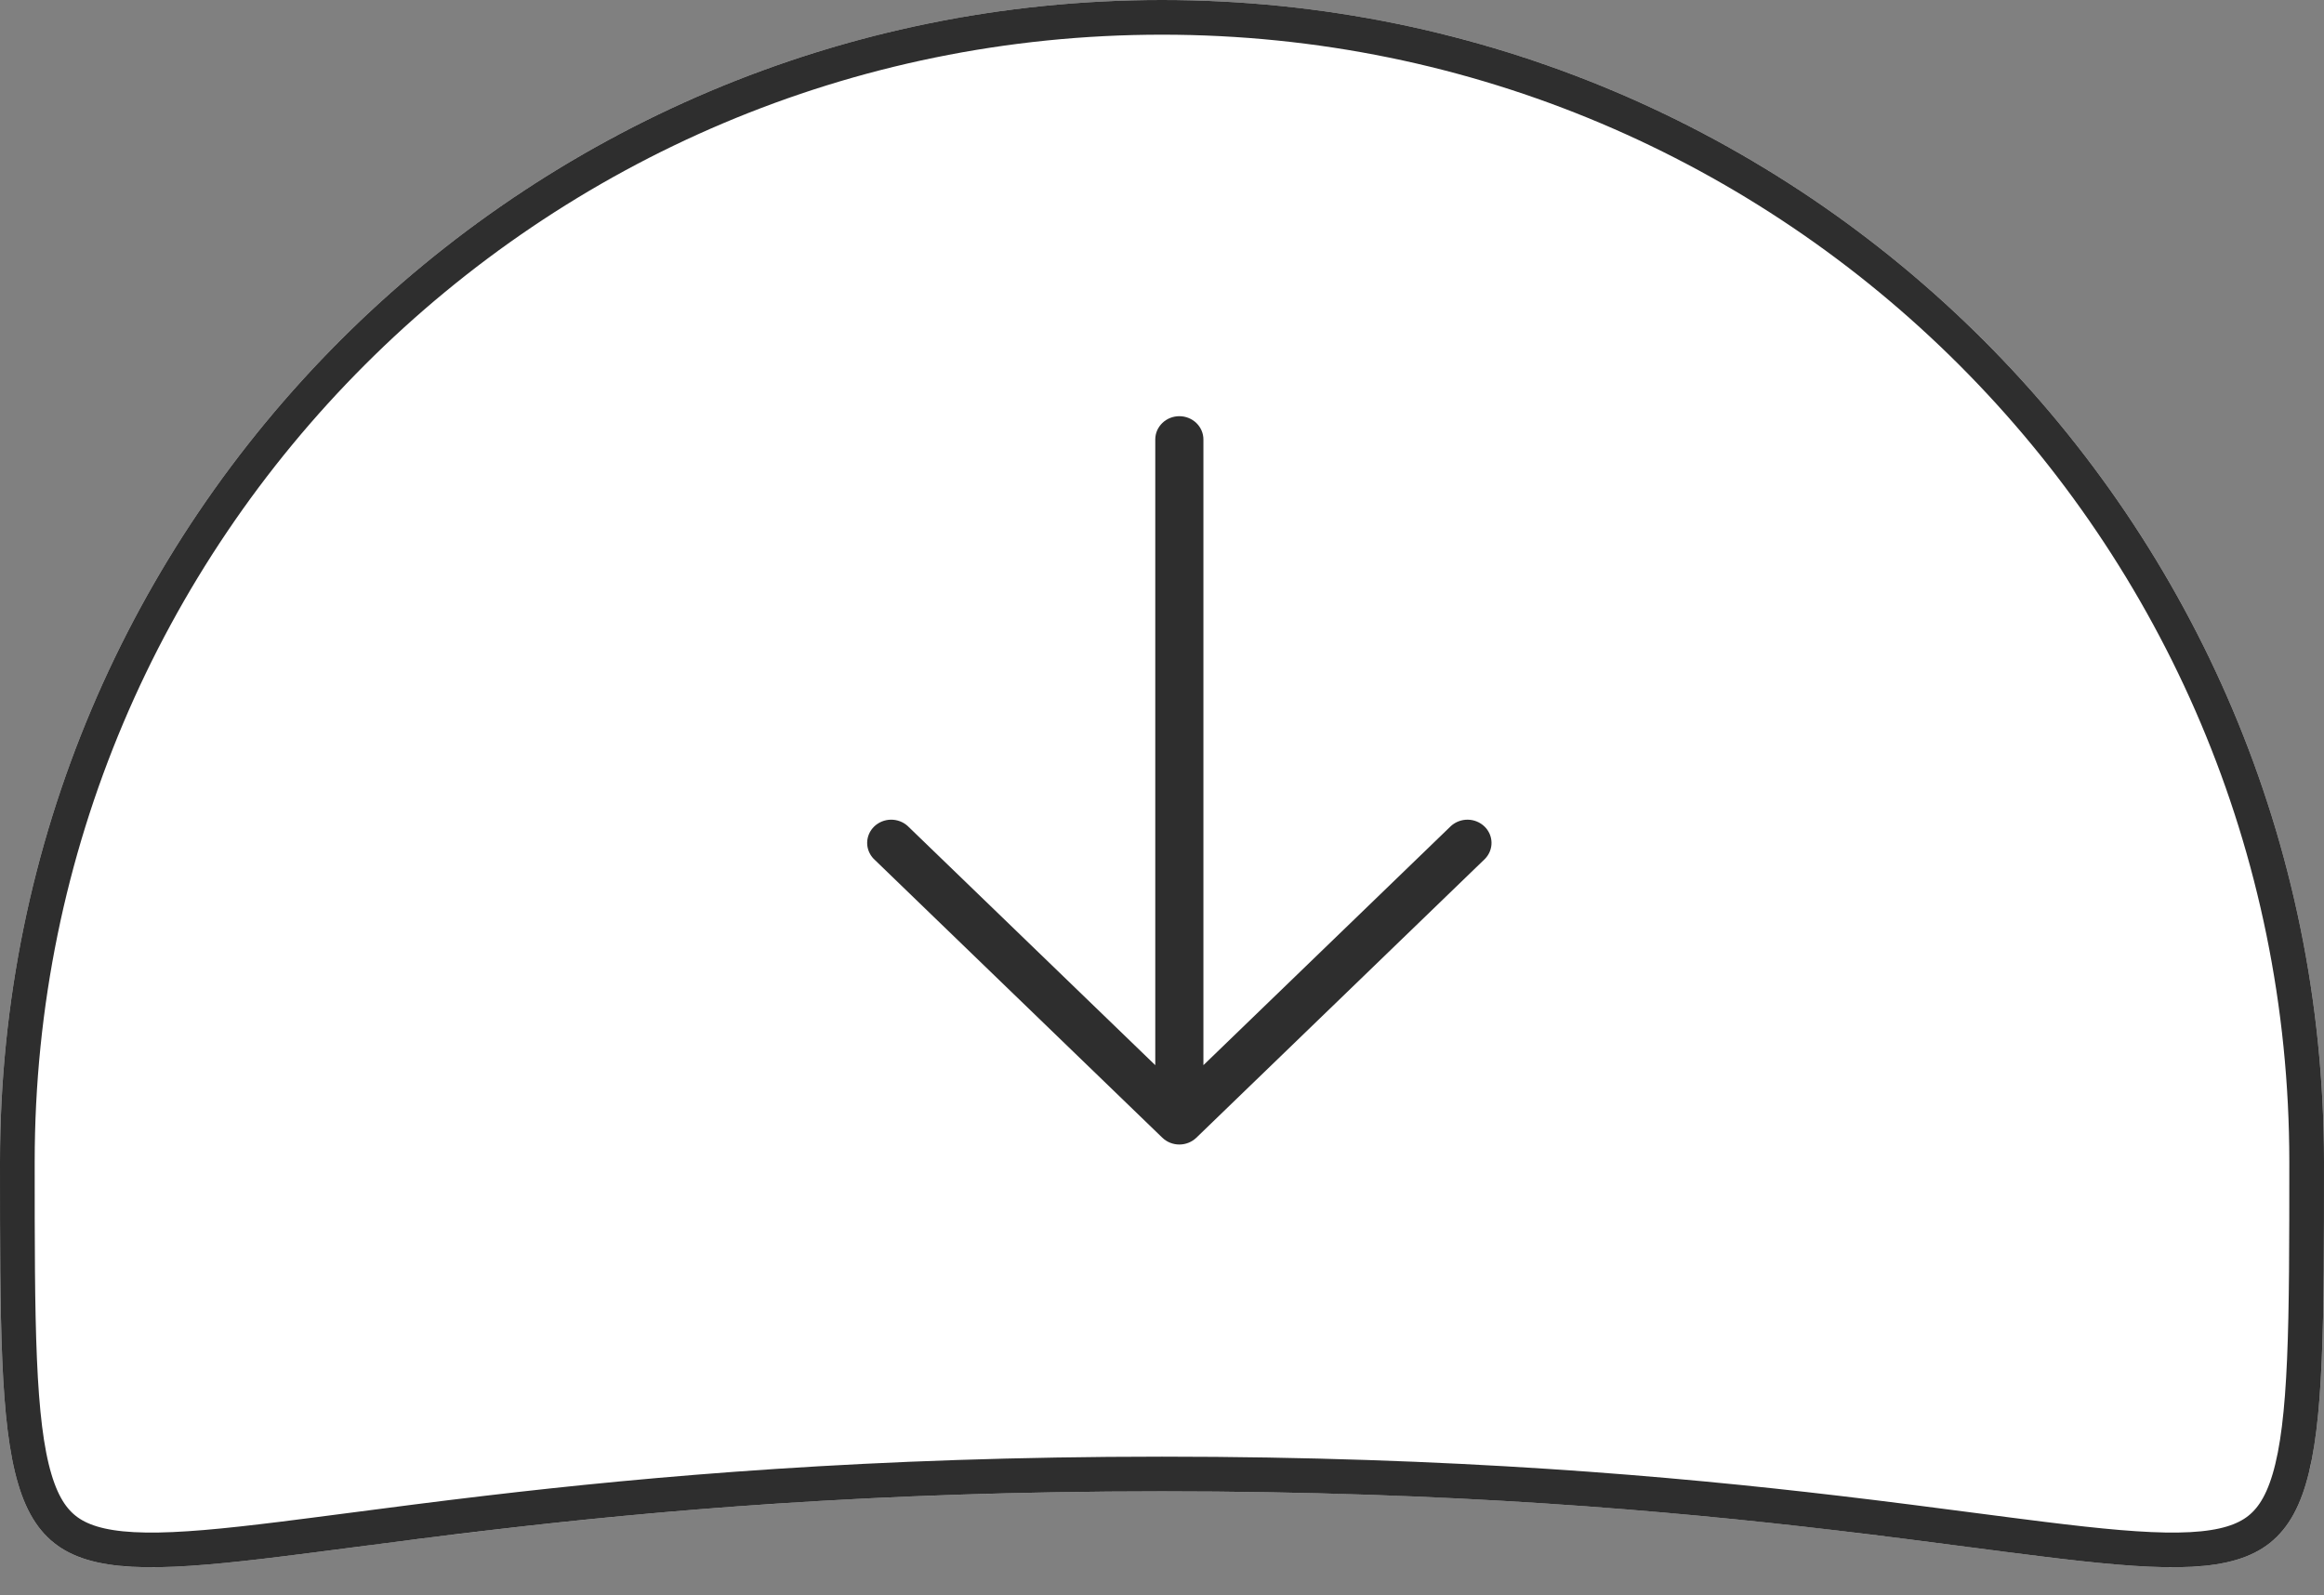 <svg width="67" height="46" viewBox="0 0 67 46" fill="none" xmlns="http://www.w3.org/2000/svg">
<rect x="0" y="0" width="67" height="46" fill="#808080" stroke="none"/>
<path d="M67 33.5C67 52.002 67 43 33.5 43C-6.10352e-05 43 0 52.002 0 33.5C0 14.998 14.998 0 33.5 0C52.002 0 67 14.998 67 33.5Z" fill="white"/>
<path d="M66.5 33.5C66.5 35.817 66.5 37.687 66.435 39.199C66.37 40.715 66.241 41.83 65.997 42.647C65.758 43.451 65.421 43.923 64.964 44.215C64.491 44.517 63.816 44.673 62.805 44.688C61.797 44.703 60.519 44.579 58.883 44.376C58.266 44.3 57.597 44.212 56.874 44.118C55.699 43.965 54.383 43.792 52.926 43.621C48.2 43.064 41.899 42.5 33.5 42.5C25.101 42.5 18.8 43.064 14.074 43.621C12.617 43.792 11.301 43.965 10.126 44.118C9.403 44.212 8.734 44.3 8.117 44.376C6.481 44.579 5.203 44.703 4.195 44.688C3.184 44.673 2.509 44.517 2.036 44.215C1.579 43.923 1.242 43.451 1.003 42.647C0.759 41.83 0.63 40.715 0.565 39.199C0.5 37.687 0.5 35.817 0.5 33.5C0.5 15.275 15.275 0.5 33.5 0.5C51.725 0.5 66.5 15.275 66.5 33.5Z" stroke="black" stroke-opacity="0.82"/>
<path d="M42.814 24.761L34.49 32.804C34.36 32.929 34.184 33 34 33C33.816 33 33.64 32.929 33.51 32.804L25.186 24.761C25.064 24.634 24.997 24.466 25 24.293C25.003 24.119 25.076 23.953 25.203 23.83C25.33 23.708 25.502 23.637 25.681 23.634C25.861 23.631 26.035 23.696 26.166 23.814L33.306 30.712V12.67C33.306 12.492 33.379 12.322 33.51 12.196C33.639 12.071 33.816 12 34 12C34.184 12 34.36 12.071 34.49 12.196C34.62 12.322 34.694 12.492 34.694 12.67V30.712L41.833 23.814C41.965 23.696 42.139 23.631 42.319 23.634C42.498 23.637 42.67 23.708 42.797 23.83C42.924 23.953 42.997 24.119 43 24.293C43.003 24.466 42.936 24.634 42.814 24.761Z" fill="black" fill-opacity="0.82"/>
</svg>
